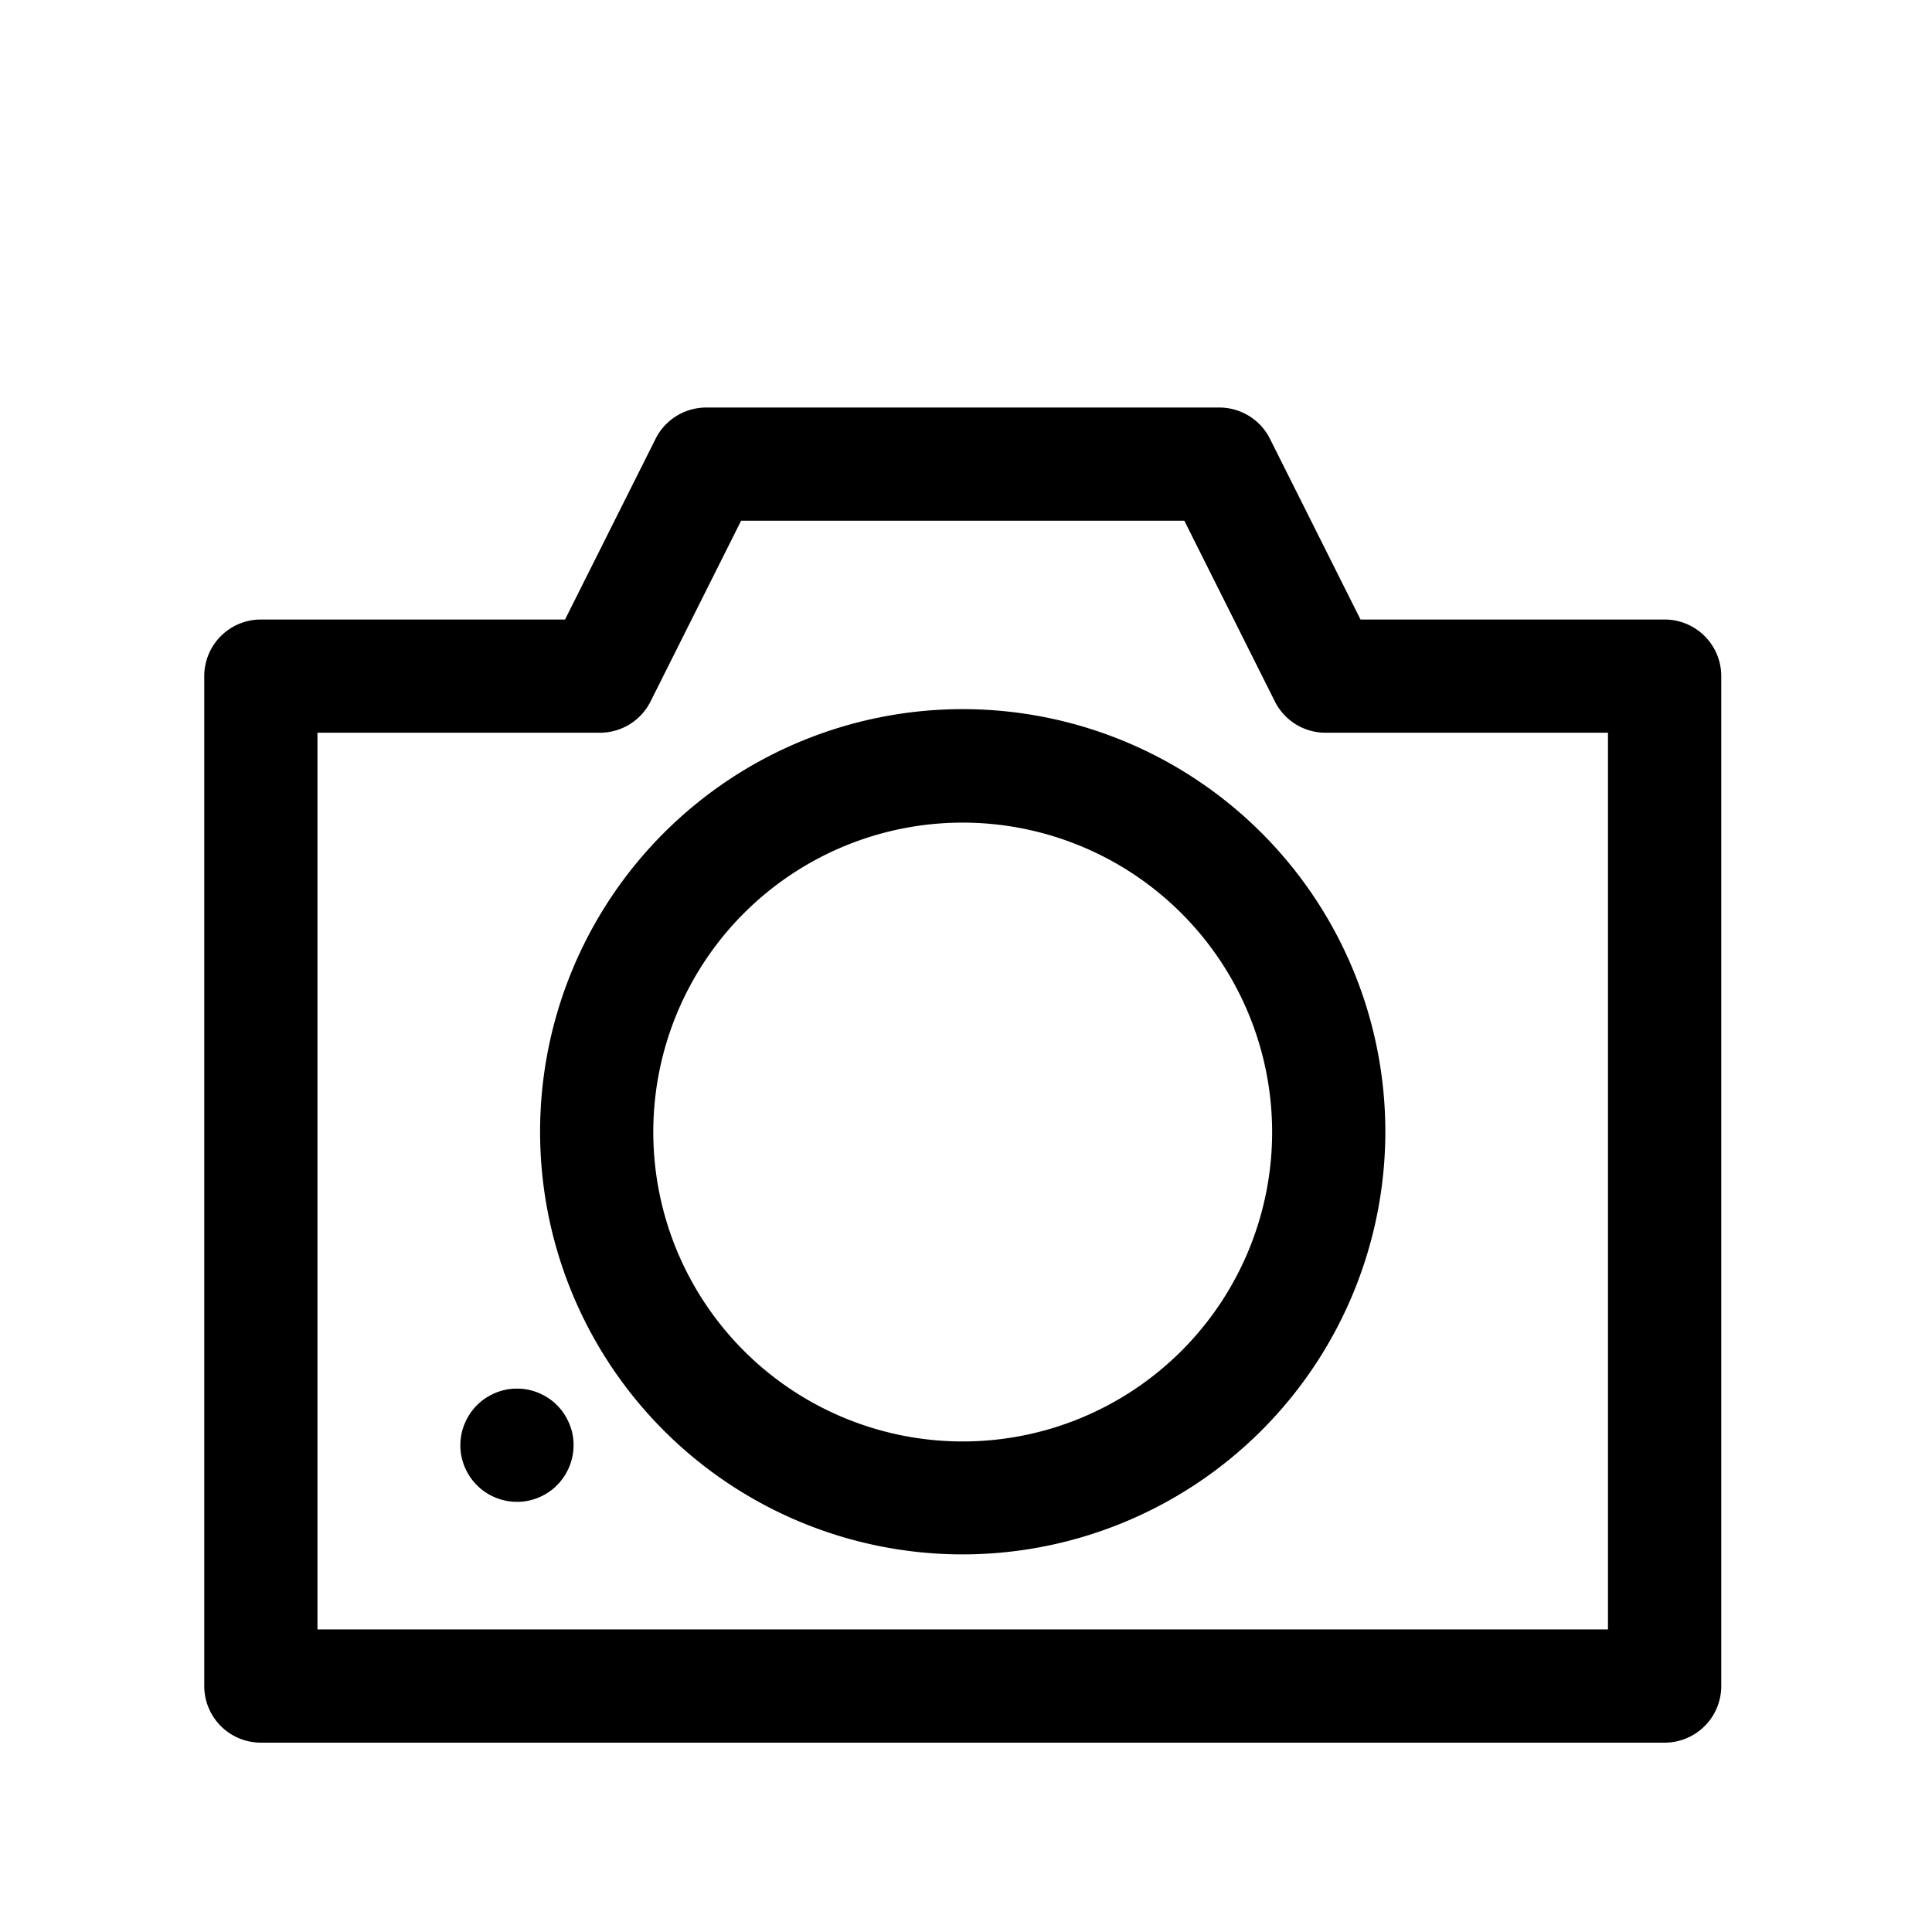 <?xml version="1.0" ?><svg class="cameraIcon" viewBox="0 0 512 512" xmlns="http://www.w3.org/2000/svg"><title/><g data-name="1" id="_1"><path d="M255.13,411.93a112,112,0,1,1,112-112A112.09,112.09,0,0,1,255.13,411.93Zm0-193.93a82,82,0,1,0,82,82A82.06,82.06,0,0,0,255.13,218Z"/><path d="M137,398a14.46,14.46,0,0,1-1.47-.07c-.49-.05-1-.13-1.46-.22s-1-.22-1.43-.36a14.25,14.25,0,0,1-1.38-.5,14.49,14.49,0,0,1-1.32-.62,14.69,14.69,0,0,1-1.27-.76c-.4-.27-.8-.56-1.18-.87s-.75-.65-1.1-1-.68-.72-1-1.1-.6-.78-.87-1.18a14.6,14.6,0,0,1-.75-1.27q-.34-.65-.63-1.32c-.19-.45-.35-.92-.5-1.39s-.26-.94-.36-1.42-.17-1-.22-1.46A14.33,14.33,0,0,1,122,383a14.66,14.66,0,0,1,.07-1.48c.05-.48.13-1,.22-1.45s.22-1,.36-1.43.31-.93.5-1.38.4-.89.63-1.32a14.6,14.6,0,0,1,.75-1.27c.27-.4.56-.8.87-1.18s.65-.75,1-1.1.72-.68,1.1-1,.78-.6,1.18-.87a16.67,16.67,0,0,1,2.59-1.38c.45-.19.92-.35,1.38-.5s1-.26,1.43-.36,1-.17,1.46-.22a16.15,16.15,0,0,1,2.95,0c.48.05,1,.13,1.45.22s1,.22,1.42.36.94.31,1.39.5.89.4,1.32.63a15.58,15.58,0,0,1,2.45,1.62c.38.31.75.65,1.09,1s.68.72,1,1.1.6.78.87,1.18a14.6,14.6,0,0,1,.75,1.27q.34.65.63,1.32c.19.45.35.92.5,1.38s.26.95.36,1.43.17,1,.22,1.45A14.66,14.66,0,0,1,152,383a14.33,14.33,0,0,1-.07,1.47c-.05.49-.13,1-.22,1.46s-.22,1-.36,1.42-.31.94-.5,1.39-.4.89-.63,1.32a14.6,14.6,0,0,1-.75,1.27c-.27.4-.57.8-.87,1.18s-.65.75-1,1.1-.71.68-1.09,1a16.64,16.64,0,0,1-2.45,1.63c-.43.22-.87.44-1.32.62a13.53,13.53,0,0,1-1.39.5c-.46.14-.94.26-1.42.36s-1,.17-1.45.22A14.66,14.66,0,0,1,137,398Z"/><path d="M441.13,461.82h-372a15,15,0,0,1-15-15V179.18a15,15,0,0,1,15-15h80.61l24-47.9A15,15,0,0,1,187.13,108h136a15,15,0,0,1,13.42,8.28l24,47.9h80.6a15,15,0,0,1,15,15V446.82A15,15,0,0,1,441.13,461.82Zm-357-30h342V194.18H351.27a15,15,0,0,1-13.41-8.28l-24-47.9H196.4l-24,47.9A15,15,0,0,1,159,194.18H84.13Z"/></g></svg>